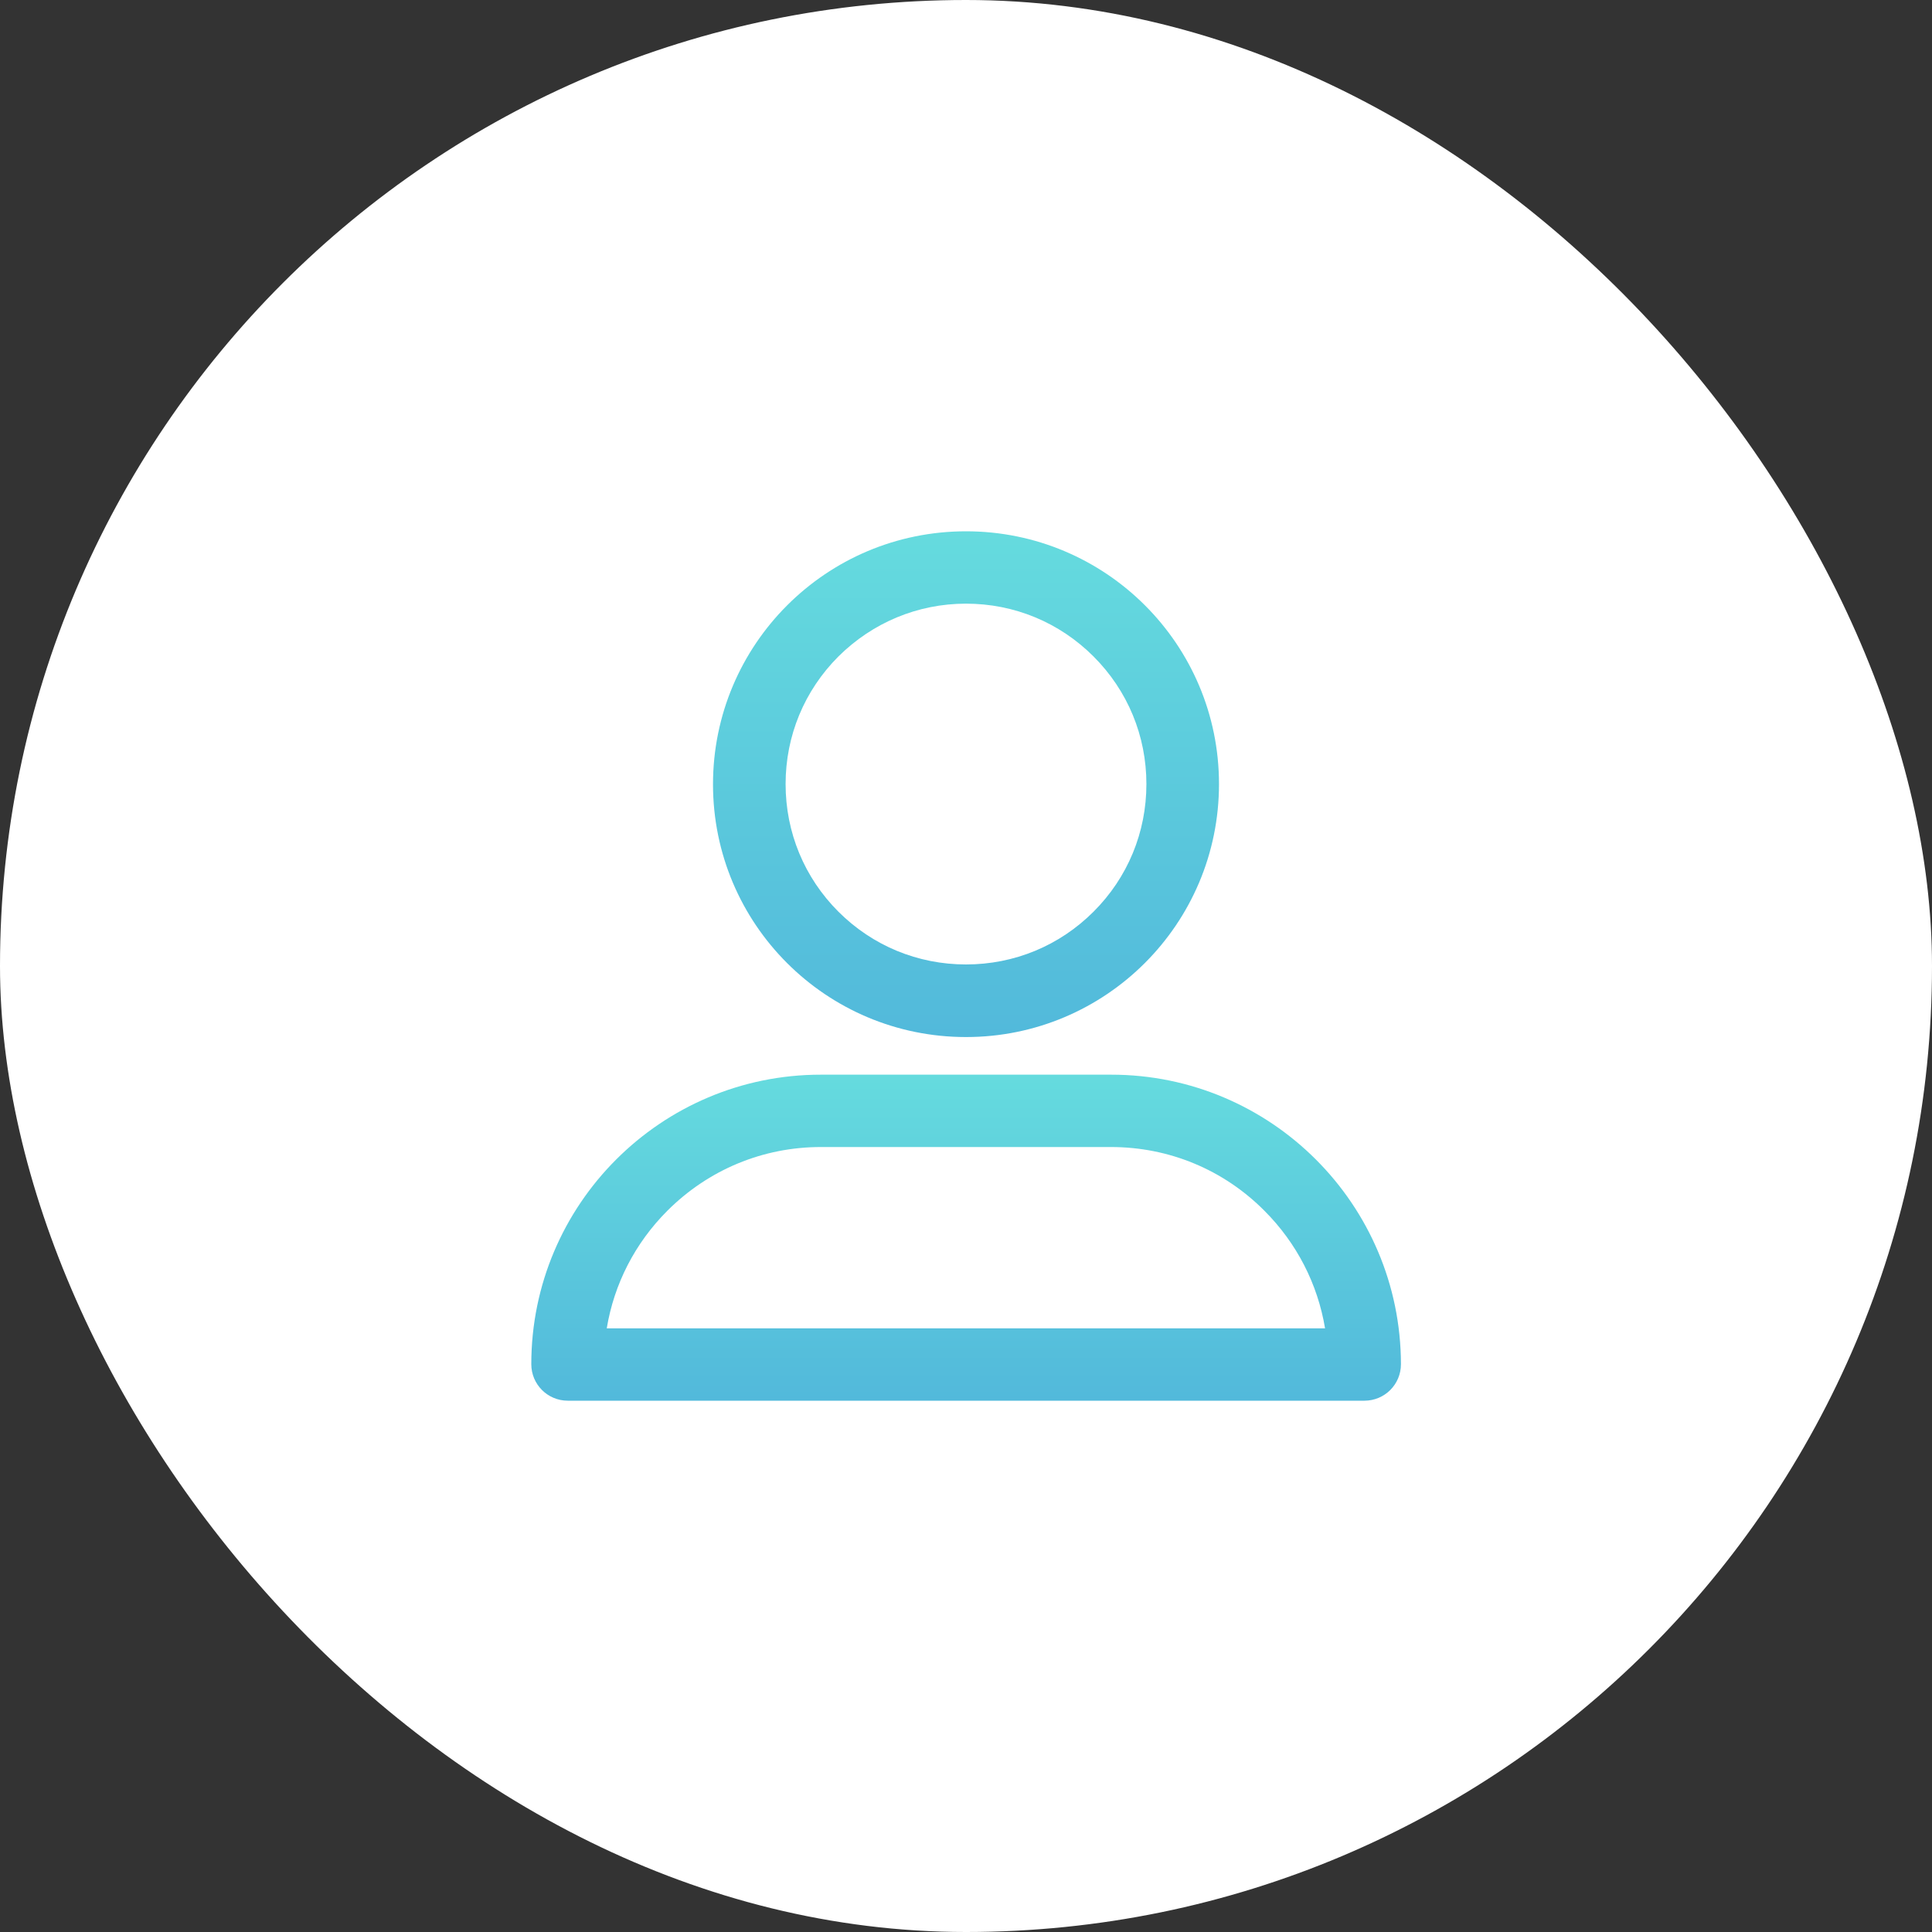 <svg width="40" height="40" viewBox="0 0 40 40" fill="none" xmlns="http://www.w3.org/2000/svg">
<rect x="0" y="0" width="40" height="40" fill="#333333" stroke="none"/>
<rect width="40" height="40" rx="20" fill="white"/>
<g clip-path="url(#clip0_4_20)">
<path d="M20 21.471C22.893 21.471 25.238 19.127 25.238 16.233C25.238 13.34 22.893 11 20 11C17.106 11 14.762 13.345 14.762 16.238C14.762 19.131 17.106 21.471 20 21.471ZM17.358 13.592C18.065 12.89 19.001 12.498 20 12.498C20.999 12.498 21.935 12.886 22.641 13.592C23.348 14.299 23.735 15.235 23.735 16.233C23.735 17.233 23.348 18.169 22.641 18.875C21.935 19.581 20.999 19.968 20 19.968C19.001 19.968 18.065 19.581 17.358 18.875C16.652 18.169 16.265 17.233 16.265 16.233C16.265 15.235 16.652 14.299 17.358 13.592Z" fill="url(#paint0_linear_4_20)"/>
<path d="M23.006 22.25H16.994C13.687 22.25 11 24.936 11 28.244C11 28.663 11.338 29 11.756 29H28.248C28.667 29 29.005 28.663 29.005 28.244C29 24.936 26.314 22.25 23.006 22.25ZM12.562 27.502C12.714 26.584 13.146 25.738 13.817 25.067C14.668 24.216 15.797 23.748 16.994 23.748H23.002C24.203 23.748 25.332 24.216 26.178 25.067C26.849 25.738 27.281 26.584 27.434 27.502H12.562Z" fill="url(#paint1_linear_4_20)"/>
</g>
<defs>
<linearGradient id="paint0_linear_4_20" x1="20" y1="11" x2="20" y2="21.471" gradientUnits="userSpaceOnUse">
<stop stop-color="#65DBDE"/>
<stop offset="1" stop-color="#52B9DB"/>
</linearGradient>
<linearGradient id="paint1_linear_4_20" x1="20.002" y1="22.25" x2="20.002" y2="29" gradientUnits="userSpaceOnUse">
<stop stop-color="#65DBDE"/>
<stop offset="1" stop-color="#52B9DB"/>
</linearGradient>
<clipPath id="clip0_4_20">
<rect width="18" height="18" fill="white" transform="translate(11 11)"/>
</clipPath>
</defs>
</svg>
